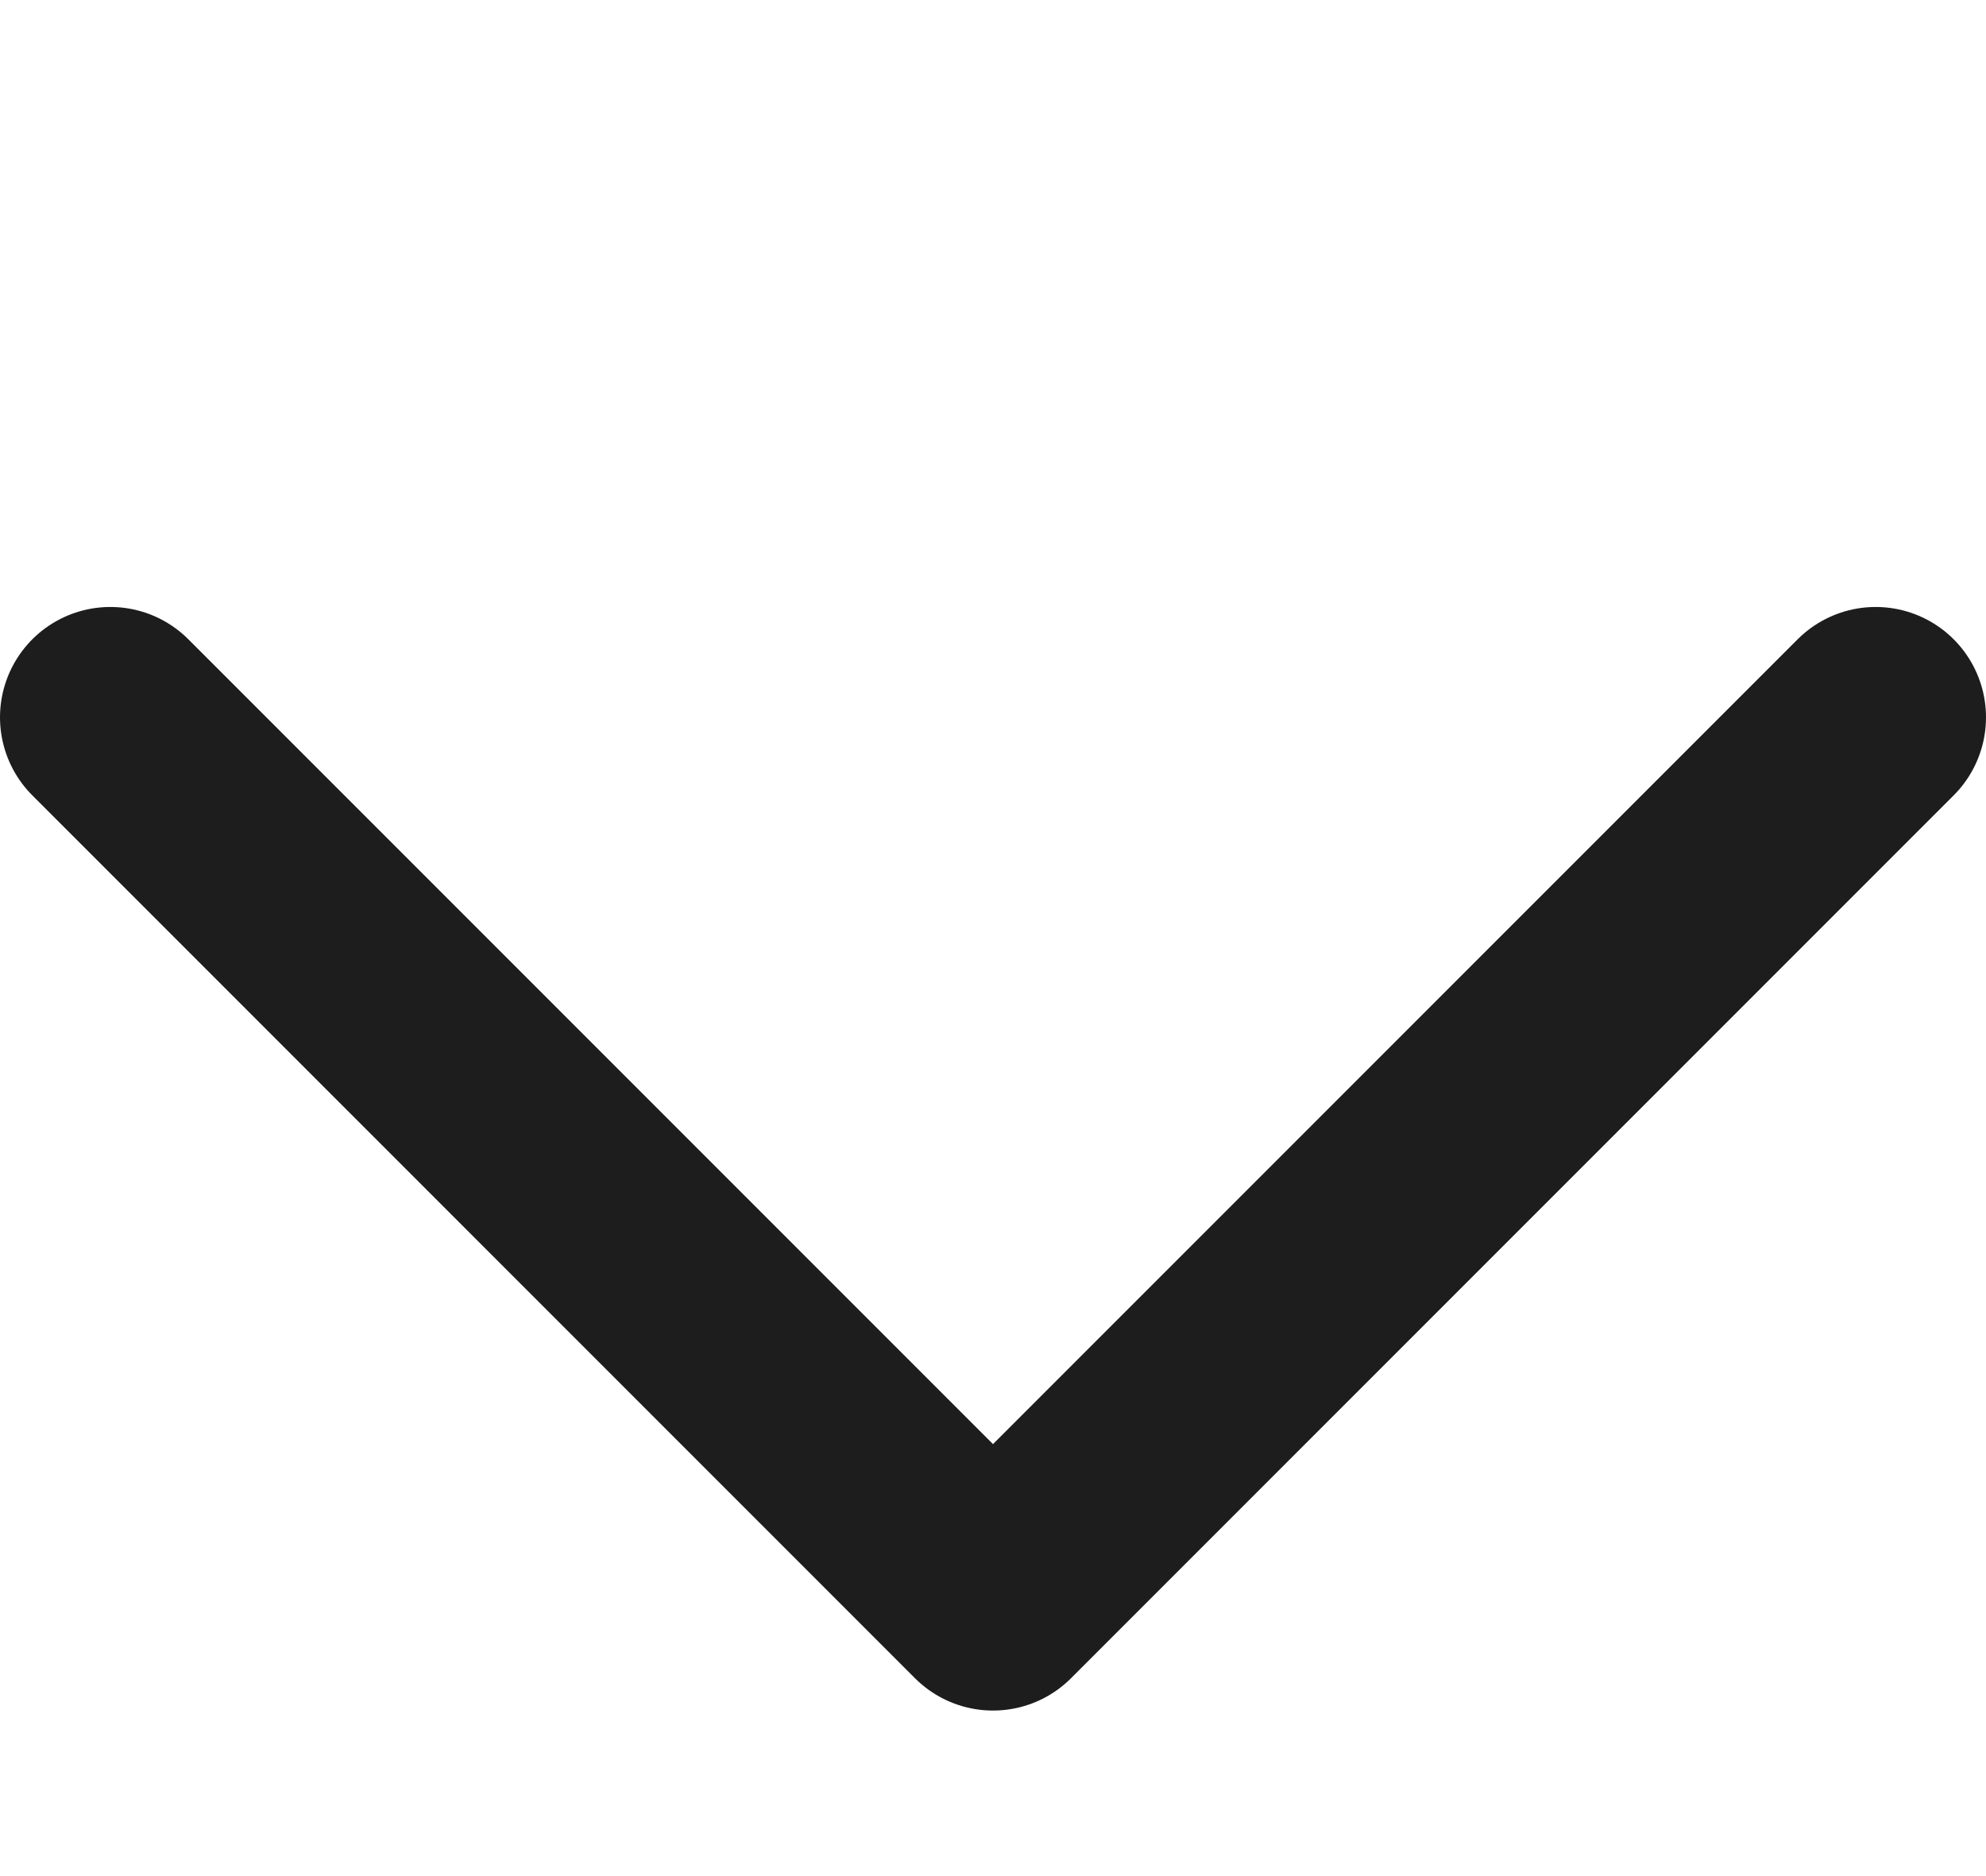 <svg width="18" height="17" viewBox="0 0 18 17" fill="none" xmlns="http://www.w3.org/2000/svg">
<path d="M1 6.5L9 14.5L17 6.5" stroke="#1D1D1D" stroke-width="2" stroke-linecap="round" stroke-linejoin="round"/>
</svg>
